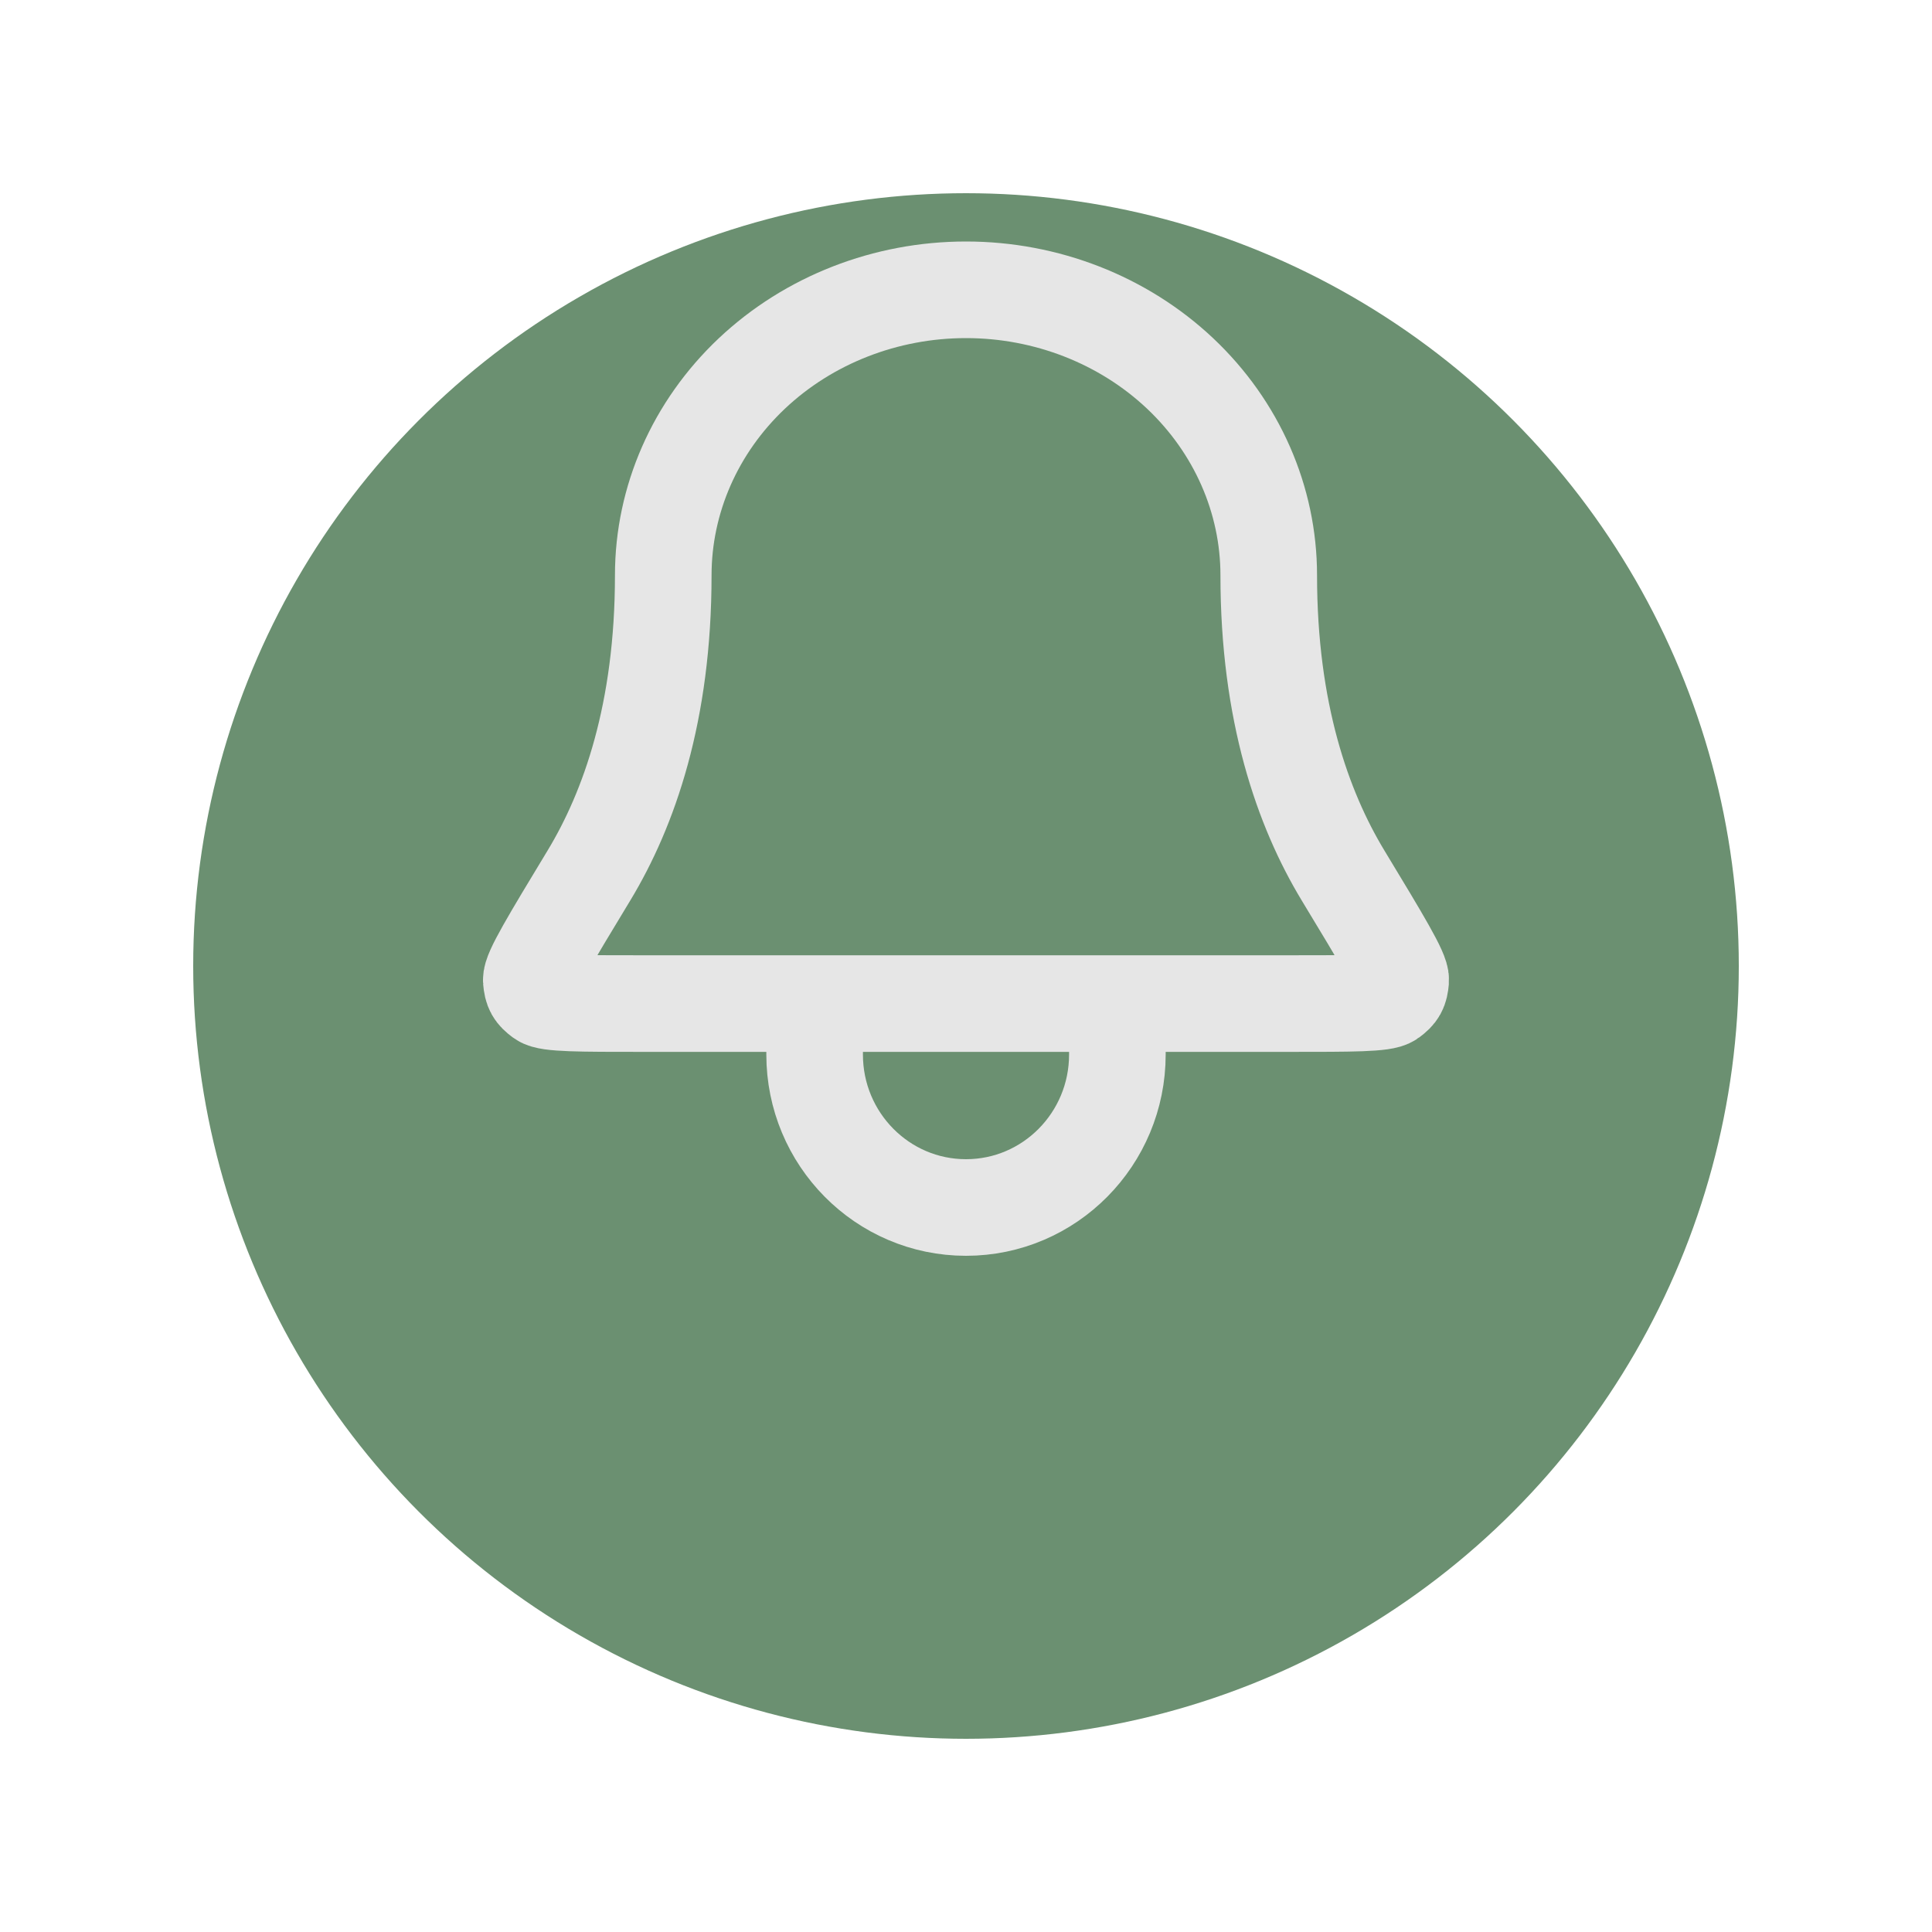 <svg width="40" height="40" viewBox="0 0 40 40" fill="none" xmlns="http://www.w3.org/2000/svg">
<g filter="url(#filter0_d_357_1360)">
<circle cx="20" cy="16" r="16" fill="#6B9071"/>
</g>
<path d="M16.868 20.778H13.321C12.006 20.778 11.349 20.778 11.211 20.675C11.055 20.559 11.017 20.49 11 20.296C10.985 20.123 11.388 19.457 12.194 18.125C13.026 16.749 13.732 14.746 13.732 11.911C13.732 10.343 14.393 8.84 15.568 7.731C16.744 6.623 18.338 6 20 6C21.662 6 23.256 6.623 24.432 7.731C25.607 8.84 26.268 10.343 26.268 11.911C26.268 14.746 26.974 16.749 27.806 18.125C28.612 19.457 29.015 20.123 29 20.296C28.983 20.49 28.945 20.559 28.789 20.675C28.651 20.778 27.994 20.778 26.679 20.778H23.134M16.868 20.778L16.866 21.833C16.866 23.582 18.269 25 20 25C21.731 25 23.134 23.582 23.134 21.833V20.778M16.868 20.778H23.134" stroke="#E6E6E6" stroke-width="2" stroke-linecap="round" stroke-linejoin="round"/>
<defs>
<filter id="filter0_d_357_1360" x="0" y="0" width="40" height="40" filterUnits="userSpaceOnUse" color-interpolation-filters="sRGB">
<feFlood flood-opacity="0" result="BackgroundImageFix"/>
<feColorMatrix in="SourceAlpha" type="matrix" values="0 0 0 0 0 0 0 0 0 0 0 0 0 0 0 0 0 0 127 0" result="hardAlpha"/>
<feOffset dy="4"/>
<feGaussianBlur stdDeviation="2"/>
<feComposite in2="hardAlpha" operator="out"/>
<feColorMatrix type="matrix" values="0 0 0 0 0 0 0 0 0 0 0 0 0 0 0 0 0 0 0.25 0"/>
<feBlend mode="normal" in2="BackgroundImageFix" result="effect1_dropShadow_357_1360"/>
<feBlend mode="normal" in="SourceGraphic" in2="effect1_dropShadow_357_1360" result="shape"/>
</filter>
</defs>
</svg>
